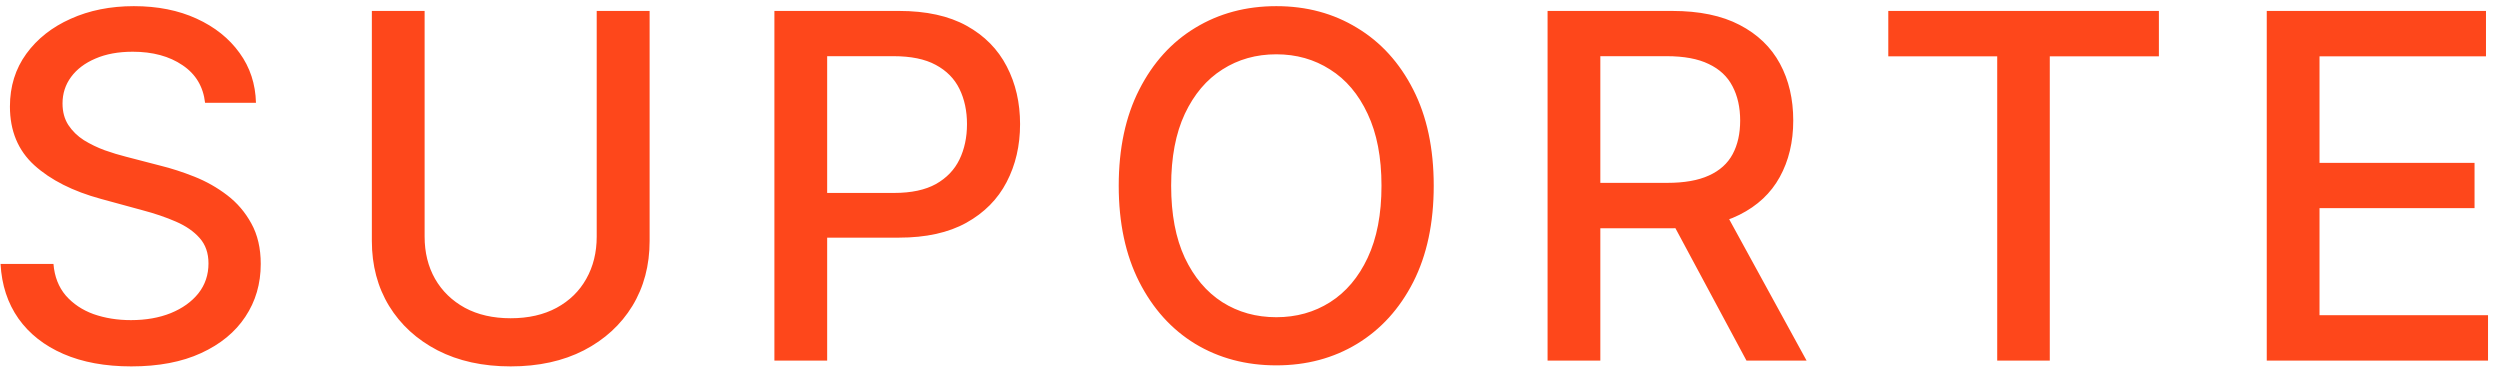 <svg width="104" height="16" viewBox="0 0 104 16" fill="none" xmlns="http://www.w3.org/2000/svg">
<path d="M8.531 4.276C8.455 3.603 8.143 3.082 7.594 2.713C7.045 2.339 6.353 2.152 5.52 2.152C4.923 2.152 4.407 2.247 3.972 2.436C3.536 2.621 3.197 2.876 2.956 3.203C2.719 3.525 2.601 3.892 2.601 4.304C2.601 4.65 2.681 4.948 2.842 5.199C3.008 5.45 3.223 5.661 3.489 5.831C3.759 5.997 4.047 6.136 4.355 6.25C4.663 6.359 4.959 6.449 5.243 6.52L6.663 6.889C7.127 7.003 7.603 7.157 8.091 7.351C8.579 7.545 9.031 7.801 9.447 8.118C9.864 8.435 10.2 8.828 10.456 9.297C10.716 9.766 10.847 10.327 10.847 10.98C10.847 11.804 10.633 12.536 10.207 13.175C9.786 13.814 9.173 14.318 8.368 14.688C7.568 15.057 6.599 15.242 5.463 15.242C4.374 15.242 3.432 15.069 2.636 14.723C1.841 14.377 1.218 13.887 0.768 13.253C0.319 12.614 0.07 11.856 0.023 10.98H2.224C2.267 11.506 2.438 11.944 2.736 12.294C3.039 12.64 3.425 12.898 3.893 13.068C4.367 13.234 4.885 13.317 5.449 13.317C6.069 13.317 6.621 13.22 7.104 13.026C7.591 12.827 7.975 12.552 8.254 12.202C8.534 11.847 8.673 11.432 8.673 10.959C8.673 10.528 8.55 10.175 8.304 9.901C8.062 9.626 7.733 9.399 7.317 9.219C6.905 9.039 6.438 8.88 5.918 8.743L4.199 8.274C3.034 7.957 2.111 7.491 1.429 6.875C0.752 6.259 0.413 5.445 0.413 4.432C0.413 3.594 0.641 2.862 1.095 2.237C1.55 1.612 2.165 1.127 2.942 0.781C3.718 0.431 4.594 0.256 5.57 0.256C6.554 0.256 7.423 0.429 8.176 0.774C8.934 1.12 9.53 1.596 9.966 2.202C10.402 2.803 10.629 3.494 10.648 4.276H8.531ZM24.823 0.455H27.024V10.021C27.024 11.039 26.785 11.941 26.307 12.727C25.829 13.508 25.157 14.124 24.29 14.574C23.424 15.019 22.408 15.242 21.243 15.242C20.083 15.242 19.07 15.019 18.203 14.574C17.337 14.124 16.665 13.508 16.186 12.727C15.708 11.941 15.469 11.039 15.469 10.021V0.455H17.664V9.844C17.664 10.502 17.808 11.087 18.097 11.598C18.39 12.109 18.805 12.512 19.34 12.805C19.875 13.094 20.509 13.239 21.243 13.239C21.982 13.239 22.619 13.094 23.154 12.805C23.694 12.512 24.105 12.109 24.39 11.598C24.678 11.087 24.823 10.502 24.823 9.844V0.455ZM32.215 15V0.455H37.4C38.532 0.455 39.469 0.661 40.212 1.072C40.956 1.484 41.512 2.048 41.881 2.763C42.251 3.473 42.435 4.273 42.435 5.163C42.435 6.058 42.248 6.863 41.874 7.578C41.505 8.288 40.946 8.852 40.198 9.268C39.455 9.68 38.52 9.886 37.393 9.886H33.827V8.026H37.194C37.909 8.026 38.489 7.902 38.934 7.656C39.379 7.405 39.706 7.064 39.914 6.634C40.122 6.203 40.227 5.713 40.227 5.163C40.227 4.614 40.122 4.126 39.914 3.7C39.706 3.274 39.377 2.94 38.927 2.699C38.482 2.457 37.895 2.337 37.166 2.337H34.41V15H32.215ZM59.643 7.727C59.643 9.28 59.359 10.616 58.791 11.733C58.223 12.846 57.444 13.703 56.454 14.304C55.469 14.901 54.35 15.199 53.095 15.199C51.835 15.199 50.711 14.901 49.721 14.304C48.736 13.703 47.96 12.843 47.392 11.726C46.824 10.608 46.539 9.276 46.539 7.727C46.539 6.174 46.824 4.841 47.392 3.729C47.96 2.611 48.736 1.754 49.721 1.158C50.711 0.556 51.835 0.256 53.095 0.256C54.35 0.256 55.469 0.556 56.454 1.158C57.444 1.754 58.223 2.611 58.791 3.729C59.359 4.841 59.643 6.174 59.643 7.727ZM57.47 7.727C57.47 6.544 57.278 5.547 56.895 4.737C56.516 3.923 55.995 3.307 55.332 2.891C54.674 2.469 53.928 2.259 53.095 2.259C52.257 2.259 51.509 2.469 50.85 2.891C50.192 3.307 49.672 3.923 49.288 4.737C48.909 5.547 48.72 6.544 48.72 7.727C48.72 8.911 48.909 9.91 49.288 10.724C49.672 11.534 50.192 12.15 50.85 12.571C51.509 12.988 52.257 13.196 53.095 13.196C53.928 13.196 54.674 12.988 55.332 12.571C55.995 12.15 56.516 11.534 56.895 10.724C57.278 9.91 57.47 8.911 57.47 7.727ZM64.379 15V0.455H69.564C70.691 0.455 71.626 0.649 72.369 1.037C73.117 1.425 73.676 1.963 74.046 2.649C74.415 3.331 74.599 4.119 74.599 5.014C74.599 5.904 74.412 6.688 74.038 7.365C73.669 8.037 73.11 8.561 72.362 8.935C71.619 9.309 70.684 9.496 69.557 9.496H65.629V7.607H69.358C70.068 7.607 70.646 7.505 71.091 7.301C71.541 7.098 71.87 6.802 72.078 6.413C72.287 6.025 72.391 5.559 72.391 5.014C72.391 4.465 72.284 3.989 72.071 3.587C71.863 3.184 71.534 2.876 71.084 2.663C70.639 2.446 70.054 2.337 69.329 2.337H66.574V15H64.379ZM71.56 8.438L75.153 15H72.653L69.131 8.438H71.56ZM78.553 2.344V0.455H89.81V2.344H85.271V15H83.084V2.344H78.553ZM94.297 15V0.455H103.417V2.344H96.492V6.776H102.941V8.658H96.492V13.111H103.502V15H94.297Z" fill="#FE471B"/>
</svg>
